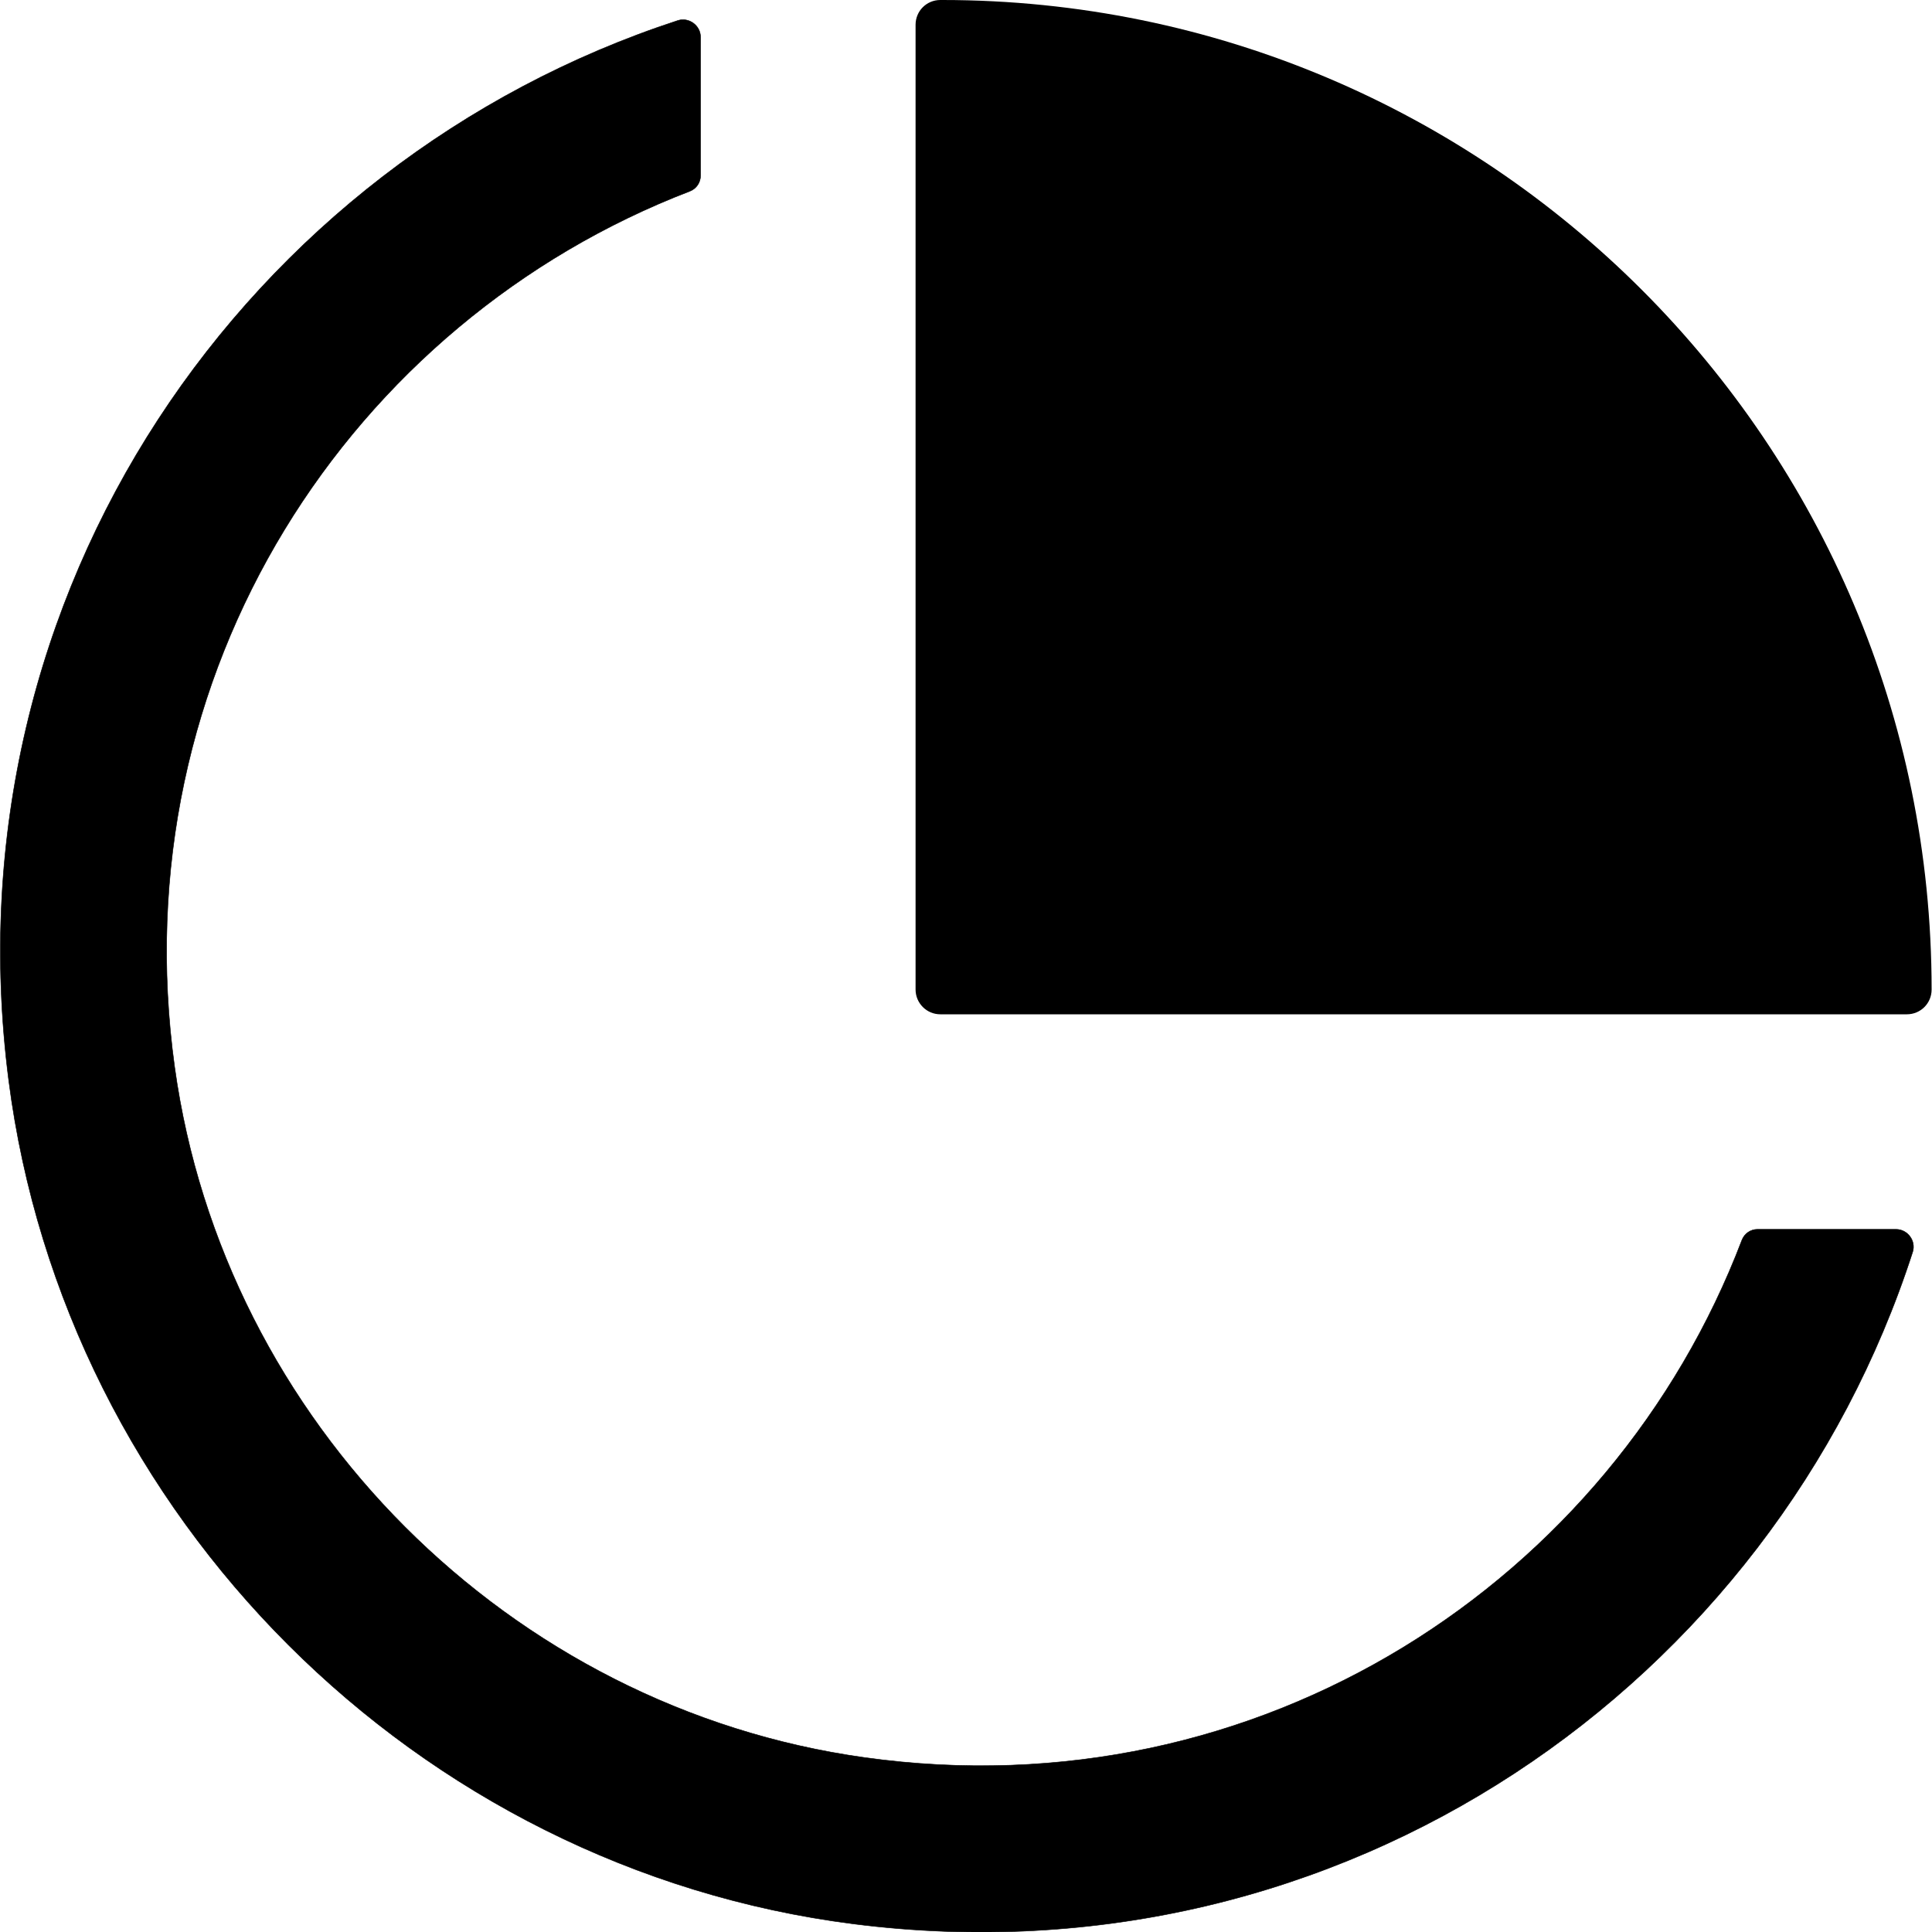 <?xml version="1.0" encoding="utf-8"?>
<!-- Generator: Adobe Illustrator 22.1.0, SVG Export Plug-In . SVG Version: 6.00 Build 0)  -->
<svg version="1.1" id="Ebene_1" xmlns="http://www.w3.org/2000/svg" xmlns:xlink="http://www.w3.org/1999/xlink" x="0px" y="0px"
	 viewBox="0 0 1000 1000" style="enable-background:new 0 0 1000 1000;" xml:space="preserve">
<style type="text/css">
	.st0{stroke:#000000;stroke-width:0.25;stroke-miterlimit:10;}
</style>
<g>
	<g>
		<path d="M486.7,525H987c7.1,0,12.8-5.7,12.8-12.8C999.8,229.3,770.5,0,487.7,0h-1c-7.1,0-12.8,5.7-12.8,12.8v499.4
			C473.9,519.2,479.6,525,486.7,525"/>
	</g>
	<g>
		<path class="st0" d="M901.6,641.9c-67.2,176.3-249,296.5-454.1,267.8C263.8,884.1,115.9,736.1,90.4,552.4
			C62,347.8,181.4,166.5,357,99c3.4-1.3,5.6-4.5,5.6-8.1V19.2c0-6-6-10.4-11.7-8.6c-223,72.8-379,295.1-346.4,548.5
			c29.1,226,211.2,407.9,437.2,436.7C695.4,1028.1,917.8,871.6,990,648c1.8-5.7-2.6-11.7-8.6-11.7h-71.8
			C906.1,636.3,902.9,638.5,901.6,641.9"/>
	</g>
</g>
</svg>

